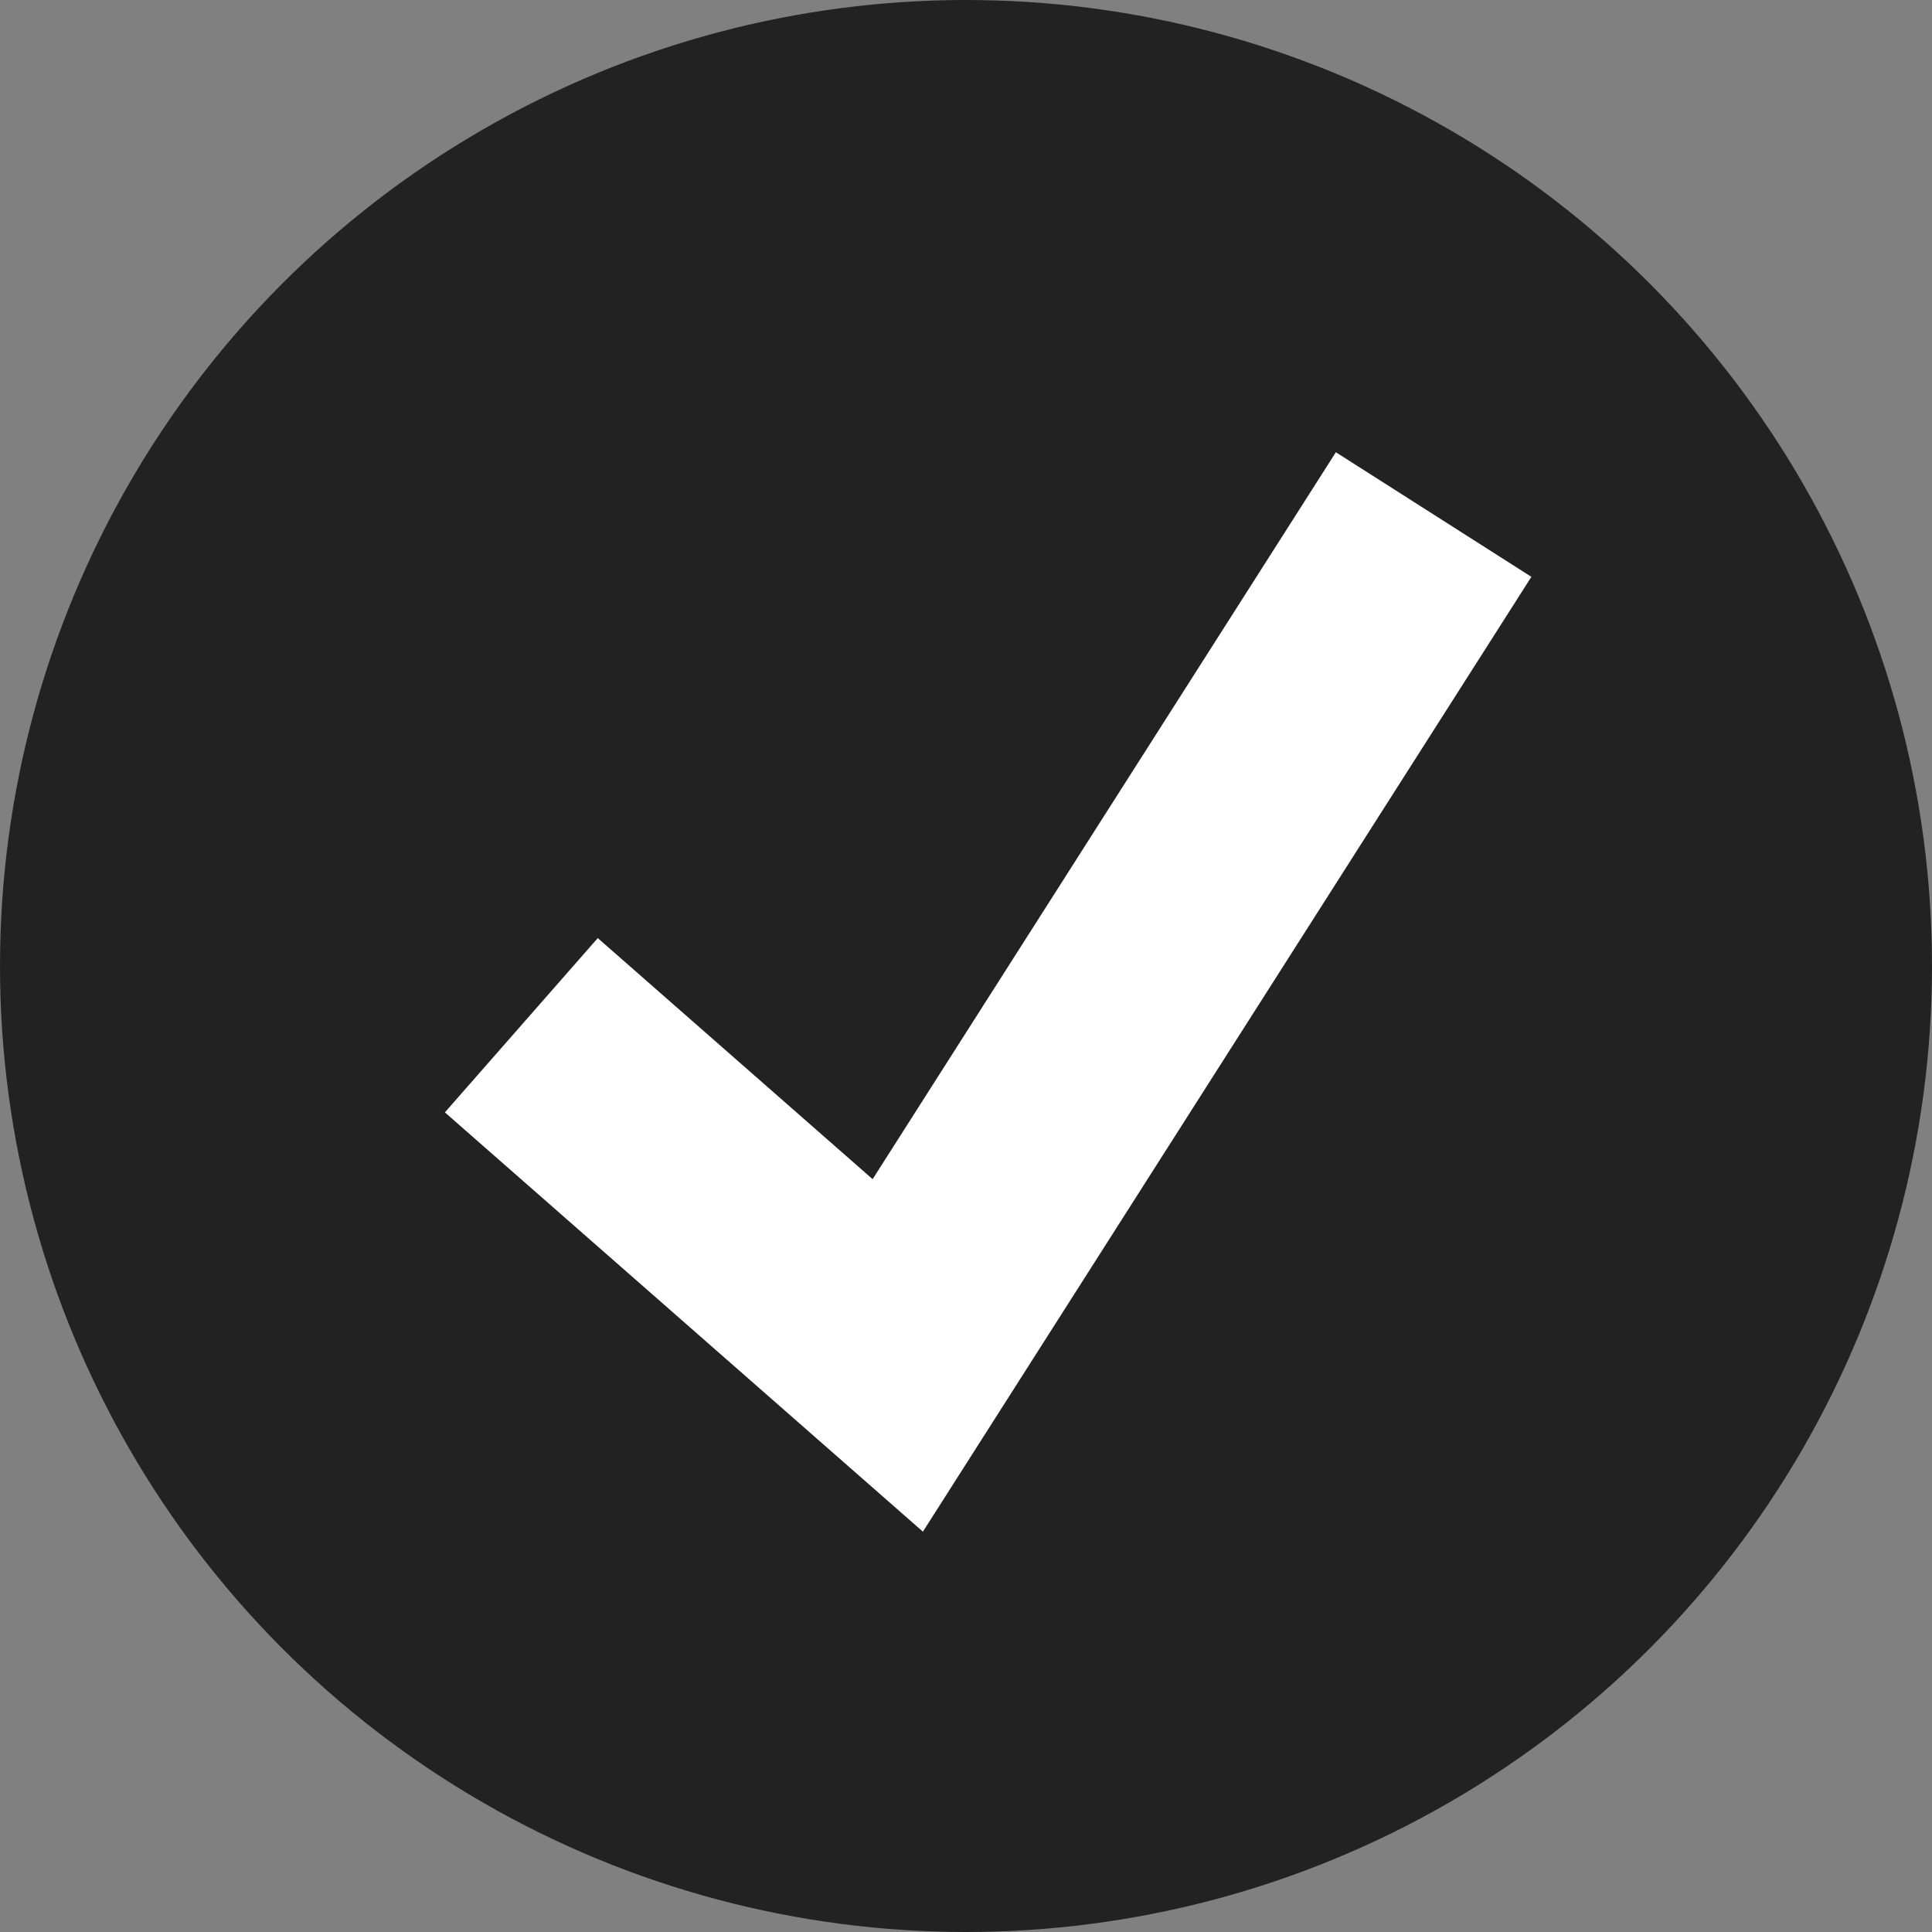 <?xml version="1.0" encoding="UTF-8"?>
<svg width="50px" height="50px" viewBox="0 0 50 50" version="1.1" xmlns="http://www.w3.org/2000/svg" xmlns:xlink="http://www.w3.org/1999/xlink">
    <rect x="0" y="0" width="50" height="50" fill="#808080" stroke="none"/>
    <!-- Generator: Sketch 49.3 (51167) - http://www.bohemiancoding.com/sketch -->
    <title>check</title>
    <desc>Created with Sketch.</desc>
    <defs>
        <circle id="path-1" cx="25" cy="25" r="25"></circle>
    </defs>
    <g id="Page-1" stroke="none" stroke-width="1" fill="none" fill-rule="evenodd">
        <g id="Artboard" transform="translate(-1845, -6792)">
            <g id="check" transform="translate(1845, 6792)">
                <g id="Group-6">
                    <mask id="mask-2" fill="white">
                        <use xlink:href="#path-1"></use>
                    </mask>
                    <use id="Oval-6" fill="#222222" xlink:href="#path-1"></use>
                    <polyline id="Path-4" stroke="#FFFFFF" stroke-width="6" mask="url(#mask-2)" points="13.492 26.533 23.234 35.078 37.102 13.316"></polyline>
                </g>
            </g>
        </g>
    </g>
</svg>